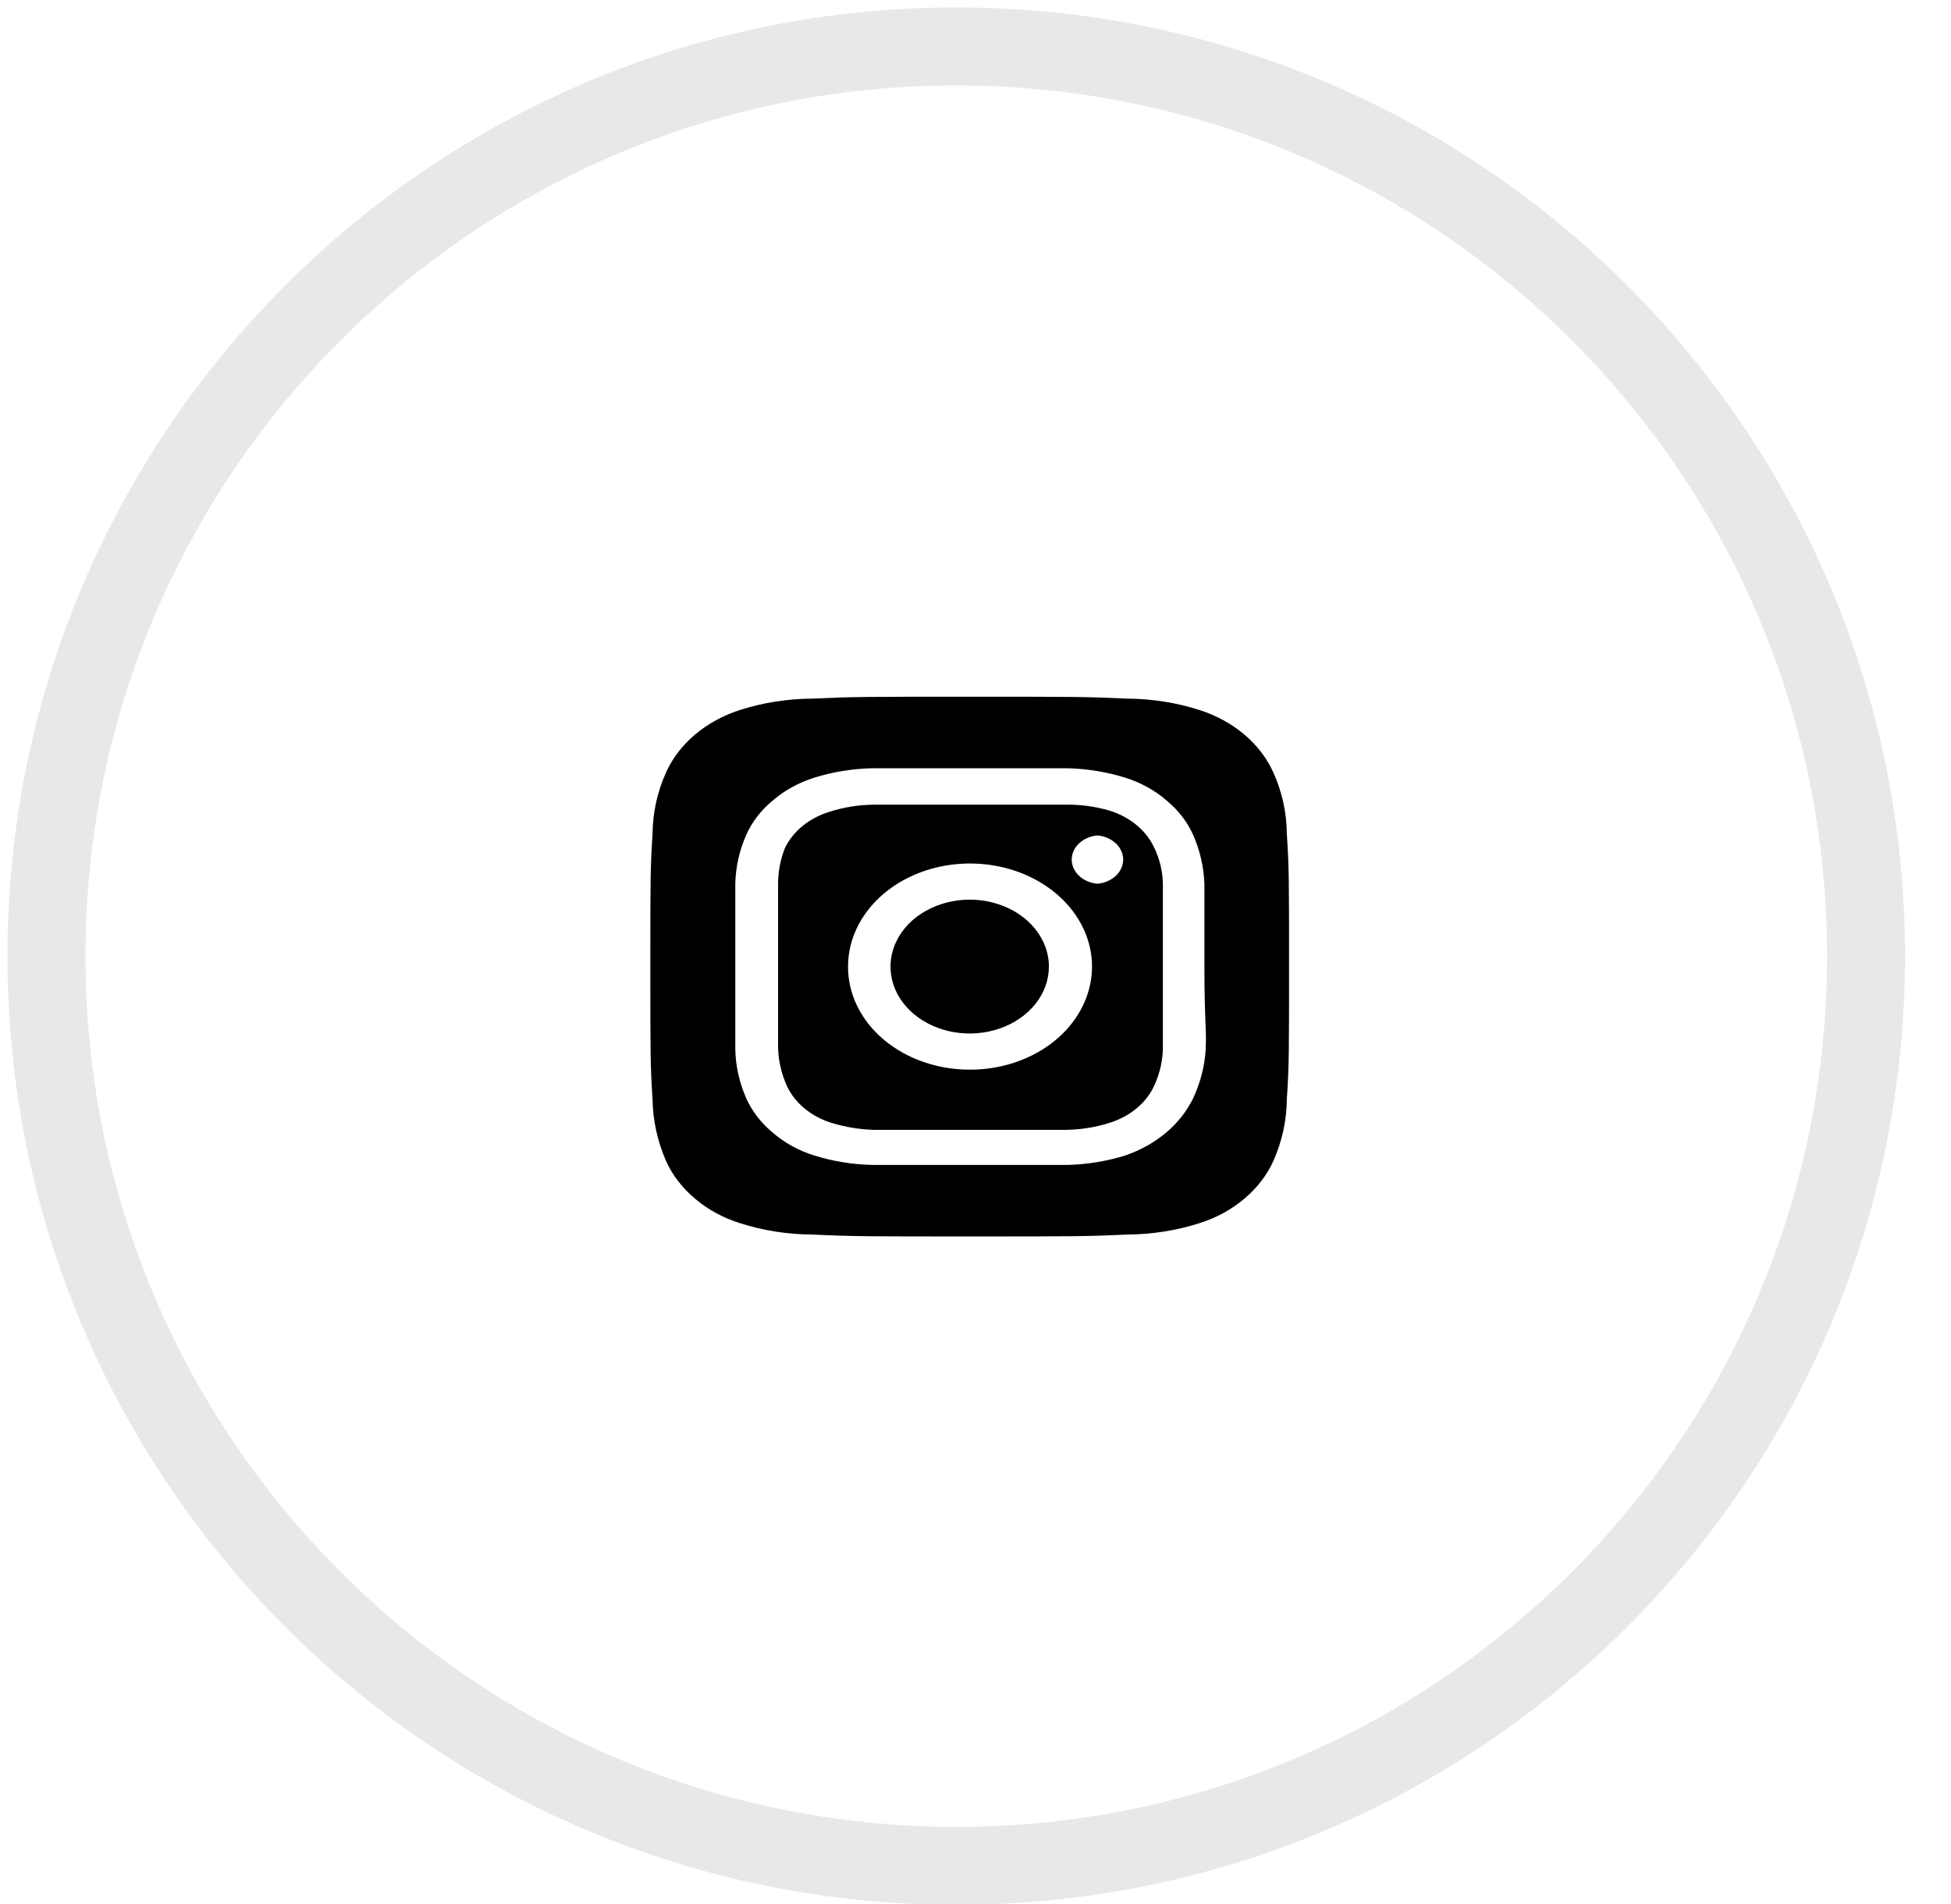 <svg width="42" height="41" viewBox="0 0 42 41" fill="none" xmlns="http://www.w3.org/2000/svg">
<path d="M20.875 19.369C20.538 19.369 20.208 19.454 19.928 19.612C19.647 19.77 19.429 19.995 19.3 20.259C19.171 20.522 19.137 20.812 19.203 21.091C19.268 21.371 19.431 21.627 19.669 21.829C19.908 22.03 20.212 22.168 20.542 22.223C20.873 22.279 21.216 22.25 21.527 22.141C21.839 22.032 22.105 21.848 22.293 21.61C22.48 21.374 22.58 21.095 22.58 20.81C22.58 20.621 22.536 20.433 22.45 20.259C22.364 20.084 22.239 19.925 22.081 19.791C21.922 19.657 21.734 19.551 21.527 19.479C21.321 19.406 21.099 19.369 20.875 19.369ZM27.702 17.946C27.698 17.497 27.601 17.052 27.413 16.633C27.275 16.325 27.062 16.046 26.787 15.814C26.512 15.582 26.182 15.401 25.818 15.285C25.321 15.126 24.795 15.044 24.264 15.041C23.378 15 23.116 15 20.875 15C18.634 15 18.372 15 17.486 15.041C16.955 15.044 16.429 15.126 15.932 15.285C15.568 15.401 15.238 15.582 14.963 15.814C14.688 16.046 14.475 16.325 14.337 16.633C14.149 17.052 14.052 17.497 14.048 17.946C14 18.695 14 18.916 14 20.81C14 22.704 14 22.925 14.048 23.674C14.056 24.125 14.153 24.57 14.337 24.993C14.474 25.299 14.688 25.576 14.963 25.807C15.236 26.04 15.567 26.221 15.932 26.335C16.429 26.494 16.955 26.576 17.486 26.579C18.372 26.62 18.634 26.62 20.875 26.62C23.116 26.62 23.378 26.62 24.264 26.579C24.795 26.576 25.321 26.494 25.818 26.335C26.183 26.221 26.514 26.04 26.788 25.807C27.062 25.576 27.276 25.299 27.413 24.993C27.6 24.571 27.698 24.125 27.702 23.674C27.75 22.925 27.75 22.704 27.75 20.81C27.75 18.916 27.75 18.695 27.702 17.946ZM25.956 22.594C25.934 22.952 25.843 23.305 25.688 23.64C25.554 23.918 25.356 24.171 25.104 24.384C24.852 24.596 24.553 24.764 24.223 24.877C23.824 25.001 23.404 25.07 22.979 25.08H18.771C18.346 25.07 17.926 25.001 17.527 24.877C17.186 24.77 16.878 24.599 16.626 24.377C16.377 24.169 16.185 23.917 16.062 23.64C15.915 23.303 15.836 22.947 15.829 22.588V19.032C15.836 18.673 15.915 18.317 16.062 17.98C16.189 17.692 16.391 17.432 16.654 17.219C16.901 17.01 17.199 16.848 17.527 16.743C17.926 16.619 18.346 16.55 18.771 16.54H22.979C23.404 16.55 23.824 16.619 24.223 16.743C24.564 16.85 24.872 17.021 25.124 17.243C25.373 17.451 25.565 17.703 25.688 17.98C25.834 18.318 25.916 18.673 25.928 19.032V20.81C25.928 22.007 25.976 22.129 25.956 22.588V22.594ZM24.856 18.271C24.774 18.083 24.645 17.913 24.477 17.771C24.31 17.63 24.108 17.521 23.886 17.452C23.581 17.363 23.26 17.319 22.938 17.324H18.812C18.488 17.327 18.167 17.378 17.864 17.475C17.645 17.541 17.445 17.646 17.278 17.782C17.111 17.918 16.98 18.083 16.894 18.265C16.794 18.524 16.746 18.795 16.75 19.067V22.553C16.757 22.827 16.817 23.098 16.929 23.355C17.011 23.543 17.14 23.713 17.307 23.854C17.474 23.996 17.676 24.105 17.898 24.174C18.192 24.265 18.5 24.316 18.812 24.325H22.938C23.262 24.322 23.583 24.271 23.886 24.174C24.108 24.105 24.31 23.996 24.477 23.854C24.645 23.713 24.774 23.543 24.856 23.355C24.971 23.099 25.031 22.827 25.034 22.553V19.067C25.035 18.793 24.974 18.521 24.856 18.265V18.271ZM20.875 23.029C20.53 23.029 20.189 22.972 19.871 22.86C19.553 22.749 19.264 22.585 19.02 22.379C18.777 22.173 18.584 21.928 18.453 21.659C18.322 21.39 18.255 21.101 18.256 20.81C18.256 20.371 18.41 19.942 18.699 19.576C18.988 19.211 19.398 18.927 19.878 18.759C20.359 18.591 20.887 18.548 21.397 18.634C21.906 18.72 22.374 18.932 22.741 19.243C23.108 19.554 23.358 19.95 23.459 20.381C23.559 20.811 23.506 21.258 23.306 21.663C23.106 22.069 22.769 22.415 22.336 22.658C21.903 22.901 21.395 23.031 20.875 23.029ZM23.625 19.026C23.473 19.013 23.332 18.952 23.23 18.856C23.128 18.76 23.071 18.636 23.071 18.506C23.071 18.377 23.128 18.253 23.23 18.157C23.332 18.061 23.473 18 23.625 17.986C23.777 18 23.918 18.061 24.02 18.157C24.122 18.253 24.179 18.377 24.179 18.506C24.179 18.636 24.122 18.76 24.02 18.856C23.918 18.952 23.777 19.013 23.625 19.026Z" fill="black"/>
<path opacity="0.1" fill-rule="evenodd" clip-rule="evenodd" d="M20.586 40.171C31.402 40.171 40.171 31.402 40.171 20.586C40.171 9.769 31.402 1 20.586 1C9.769 1 1 9.769 1 20.586C1 31.402 9.769 40.171 20.586 40.171Z" stroke="#0A142F" stroke-width="1.679"/>
</svg>
